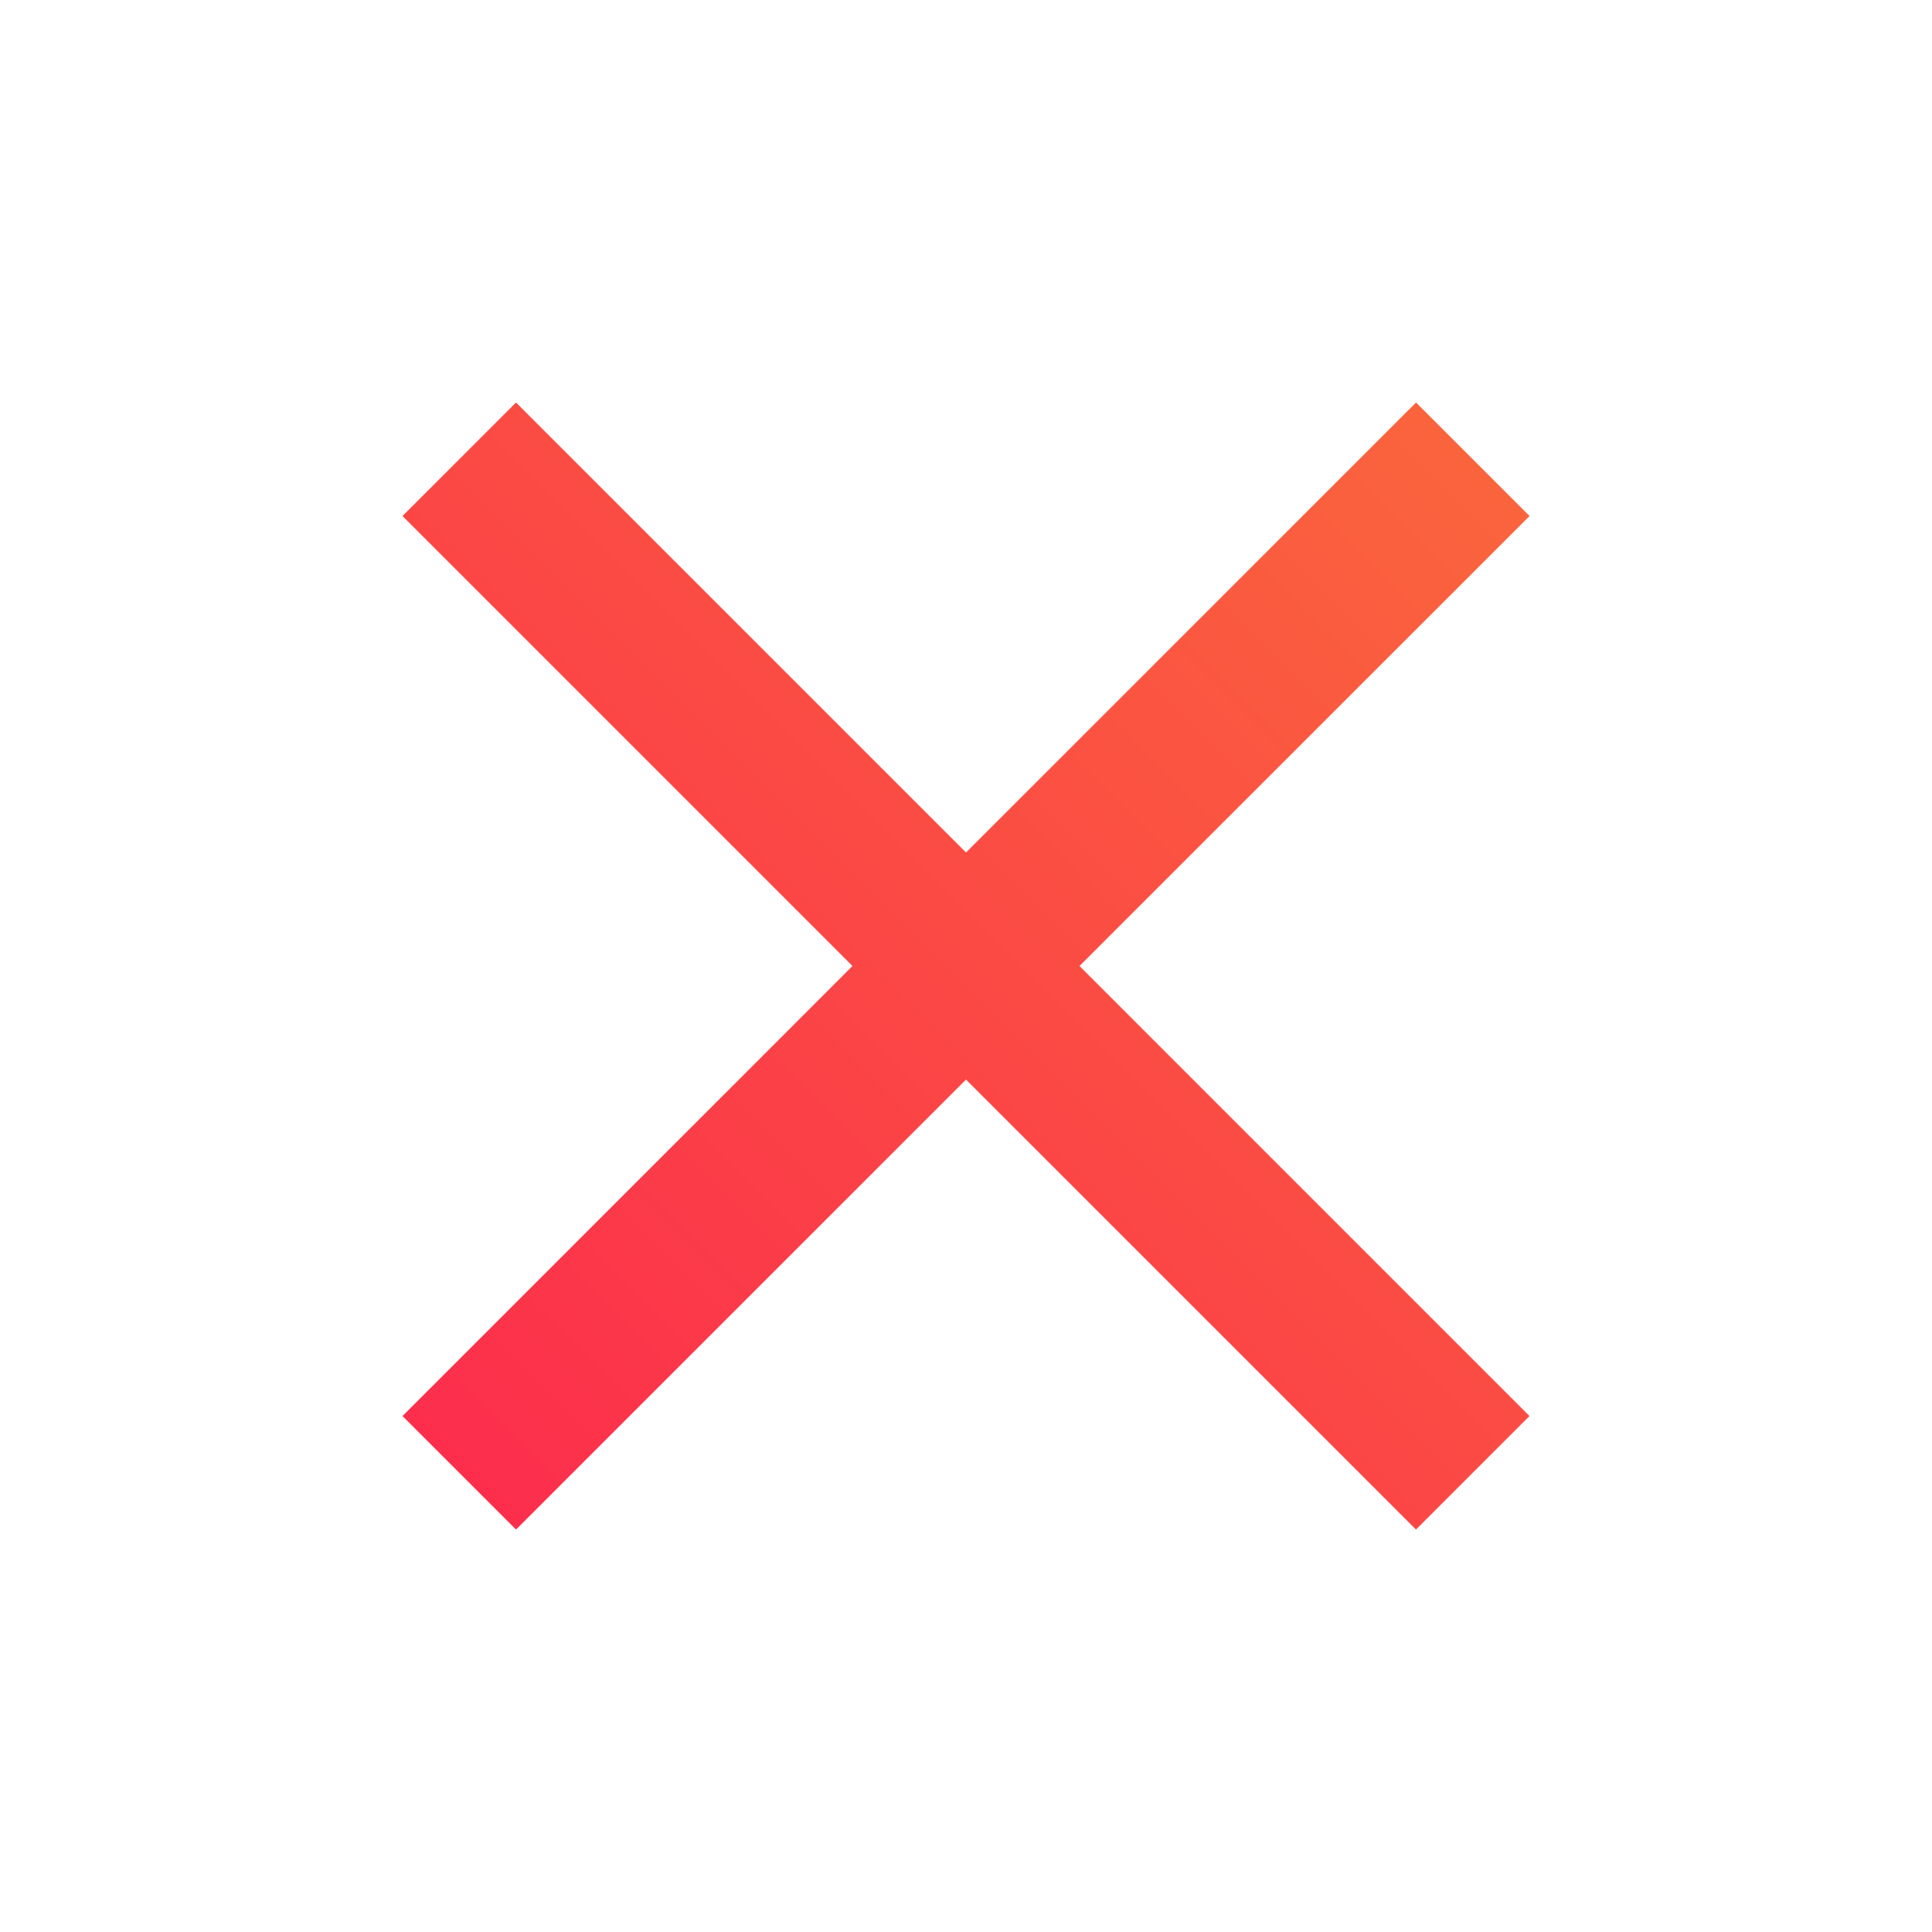 <svg id="Icons_32px_Navigation_close_black_24dp" data-name="Icons / 32px / Navigation / close_black_24dp" xmlns="http://www.w3.org/2000/svg" xmlns:xlink="http://www.w3.org/1999/xlink" width="32" height="32" viewBox="0 0 32 32">
  <defs>
    <linearGradient id="linear-gradient" y1="1" x2="1" gradientUnits="objectBoundingBox">
      <stop offset="0" stop-color="#fc2b4d"/>
      <stop offset="1" stop-color="#fa673c"/>
    </linearGradient>
  </defs>
  <path id="Vector" d="M0,0H32V32H0Z" fill="none"/>
  <path id="Vector-2" data-name="Vector" d="M18.667,1.88,16.787,0,9.333,7.453,1.88,0,0,1.88,7.453,9.333,0,16.787l1.88,1.88,7.453-7.453,7.453,7.453,1.88-1.88L11.213,9.333Z" transform="translate(6.667 6.667)" fill="url(#linear-gradient)"/>
</svg>
